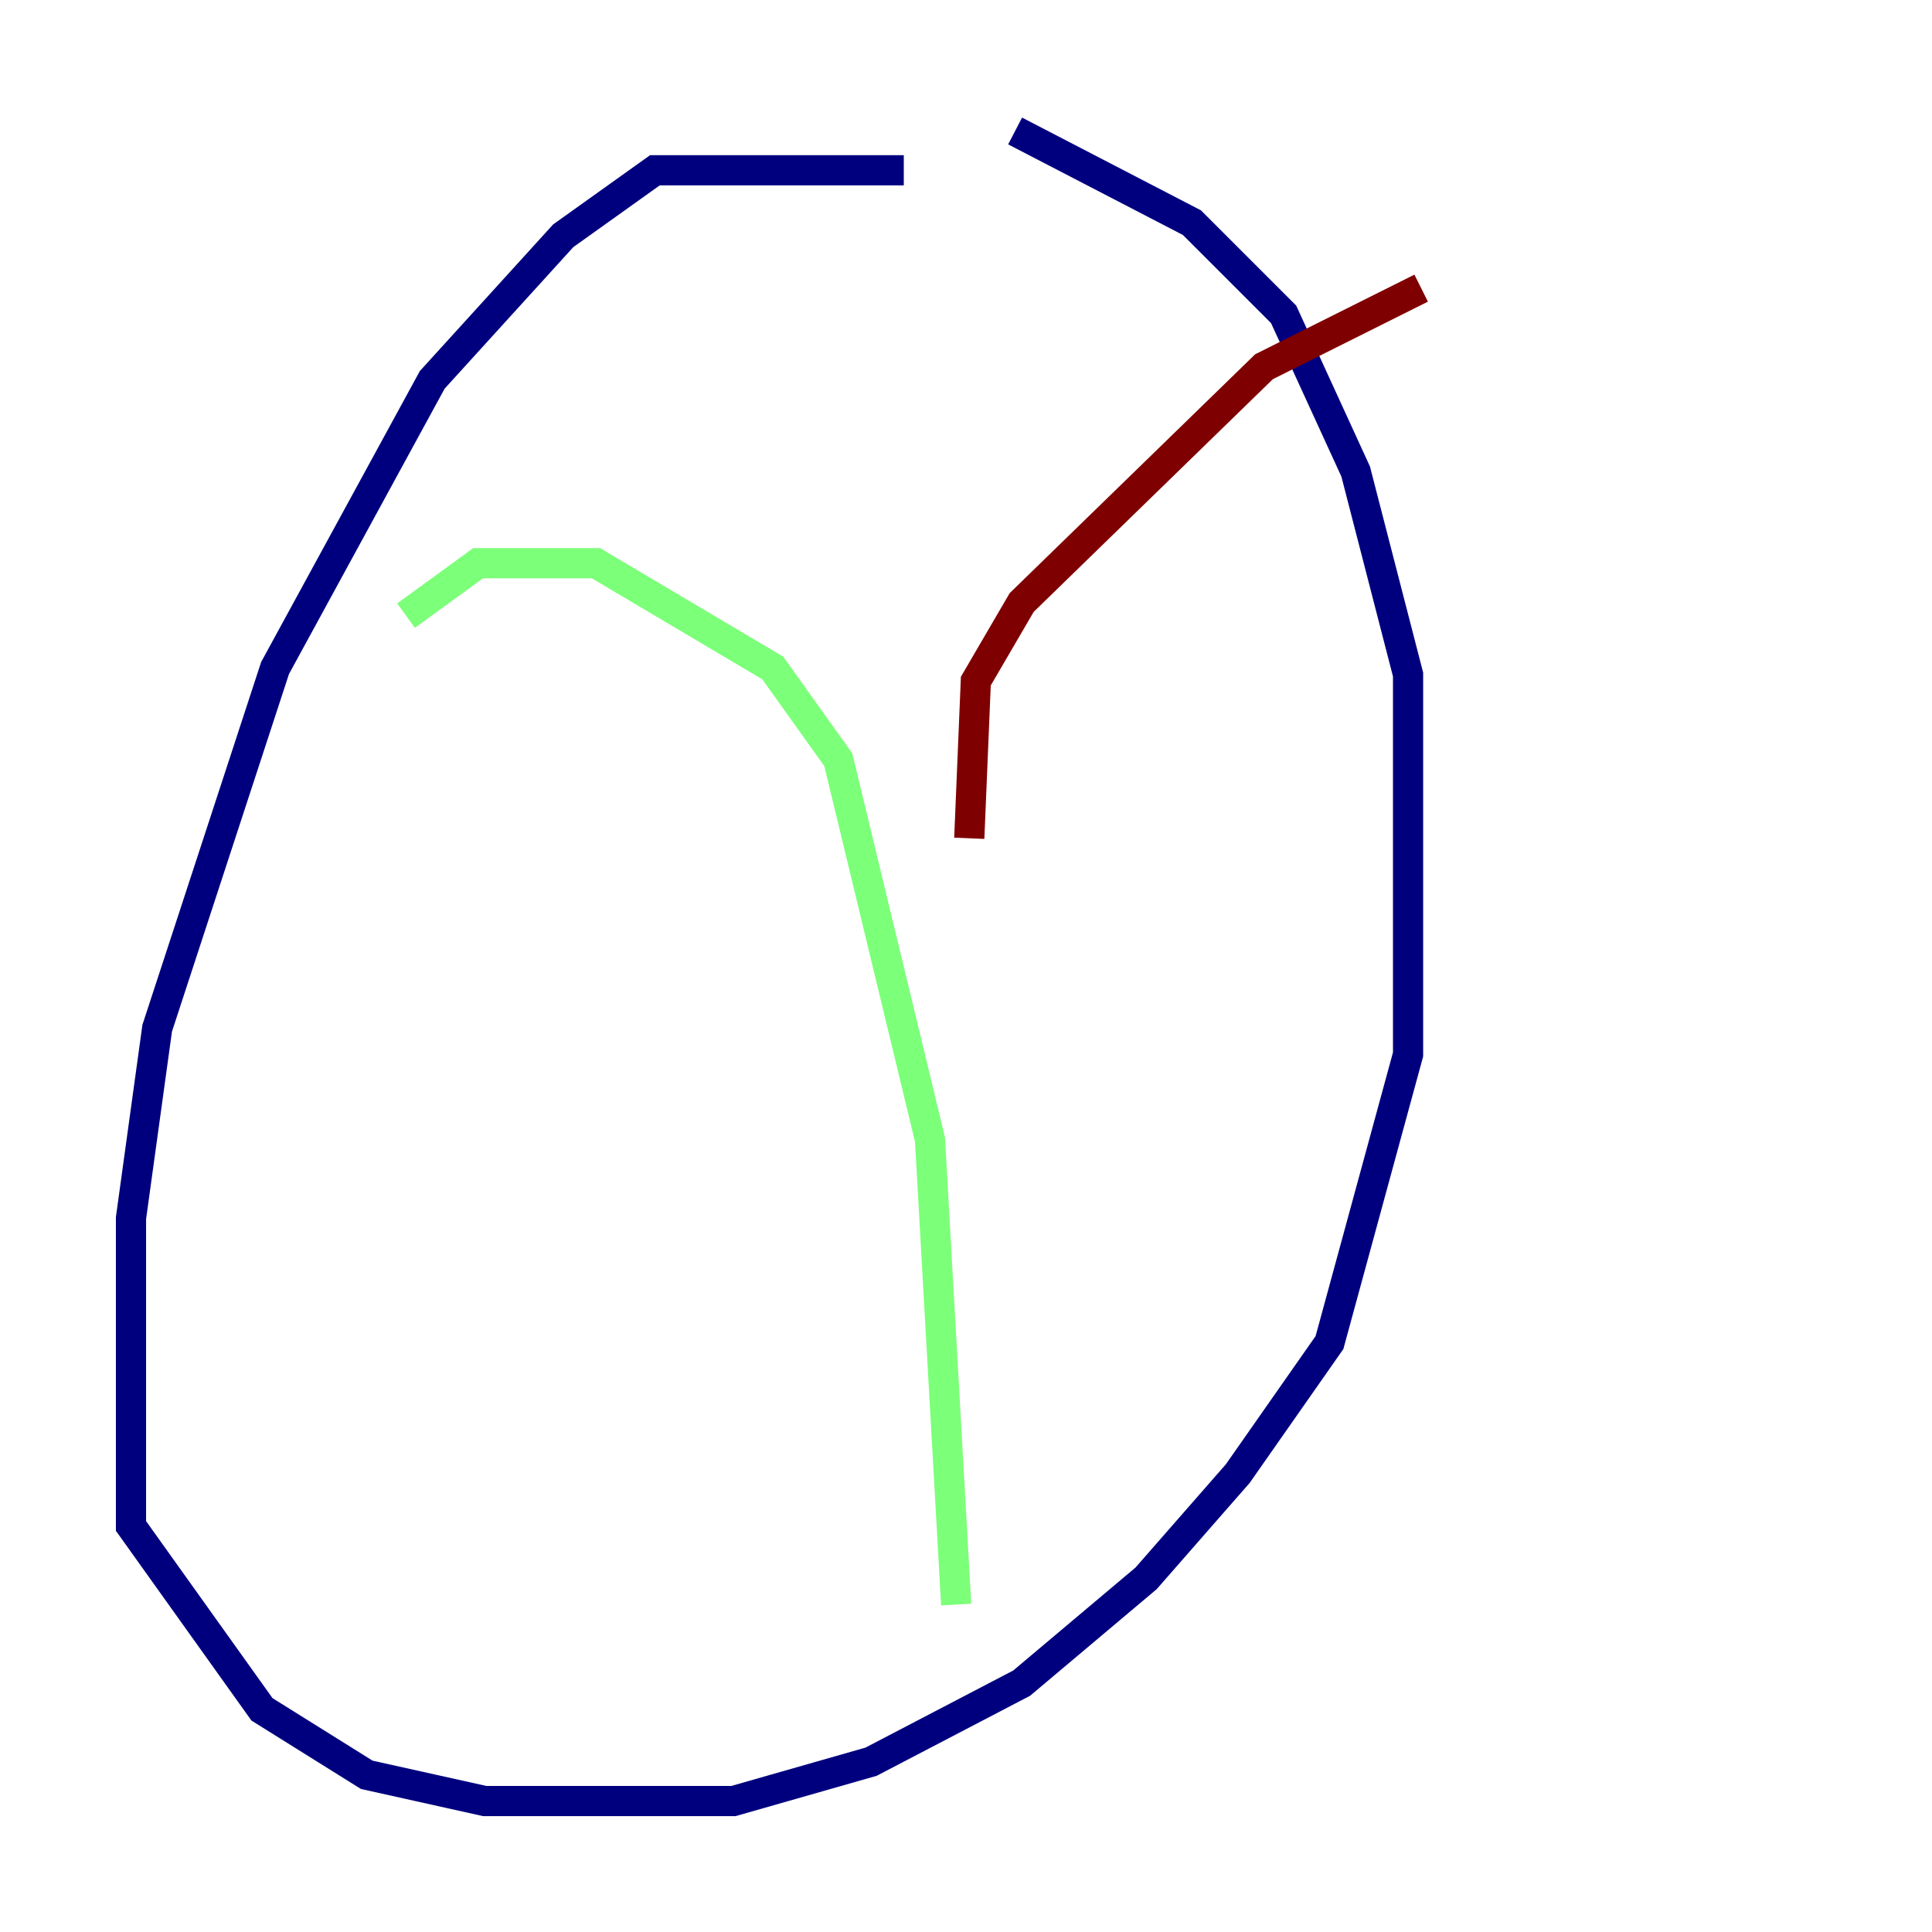 <?xml version="1.0" encoding="utf-8" ?>
<svg baseProfile="tiny" height="128" version="1.2" viewBox="0,0,128,128" width="128" xmlns="http://www.w3.org/2000/svg" xmlns:ev="http://www.w3.org/2001/xml-events" xmlns:xlink="http://www.w3.org/1999/xlink"><defs /><polyline fill="none" points="59.878,11.281 43.39,11.281 37.315,15.62 28.637,25.166 18.224,44.258 10.414,68.122 8.678,80.705 8.678,101.098 17.356,113.248 24.298,117.586 32.108,119.322 48.597,119.322 57.709,116.719 67.688,111.512 75.932,104.57 82.007,97.627 88.081,88.949 93.288,69.858 93.288,44.691 89.817,31.241 85.044,20.827 78.969,14.752 67.254,8.678" stroke="#00007f" stroke-width="2" /><polyline fill="none" points="26.902,40.786 31.675,37.315 39.485,37.315 51.2,44.258 55.539,50.332 61.614,75.498 63.349,106.305" stroke="#7cff79" stroke-width="2" /><polyline fill="none" points="94.156,19.091 83.742,24.298 67.688,39.919 64.651,45.125 64.217,55.539" stroke="#7f0000" stroke-width="2" /></svg>